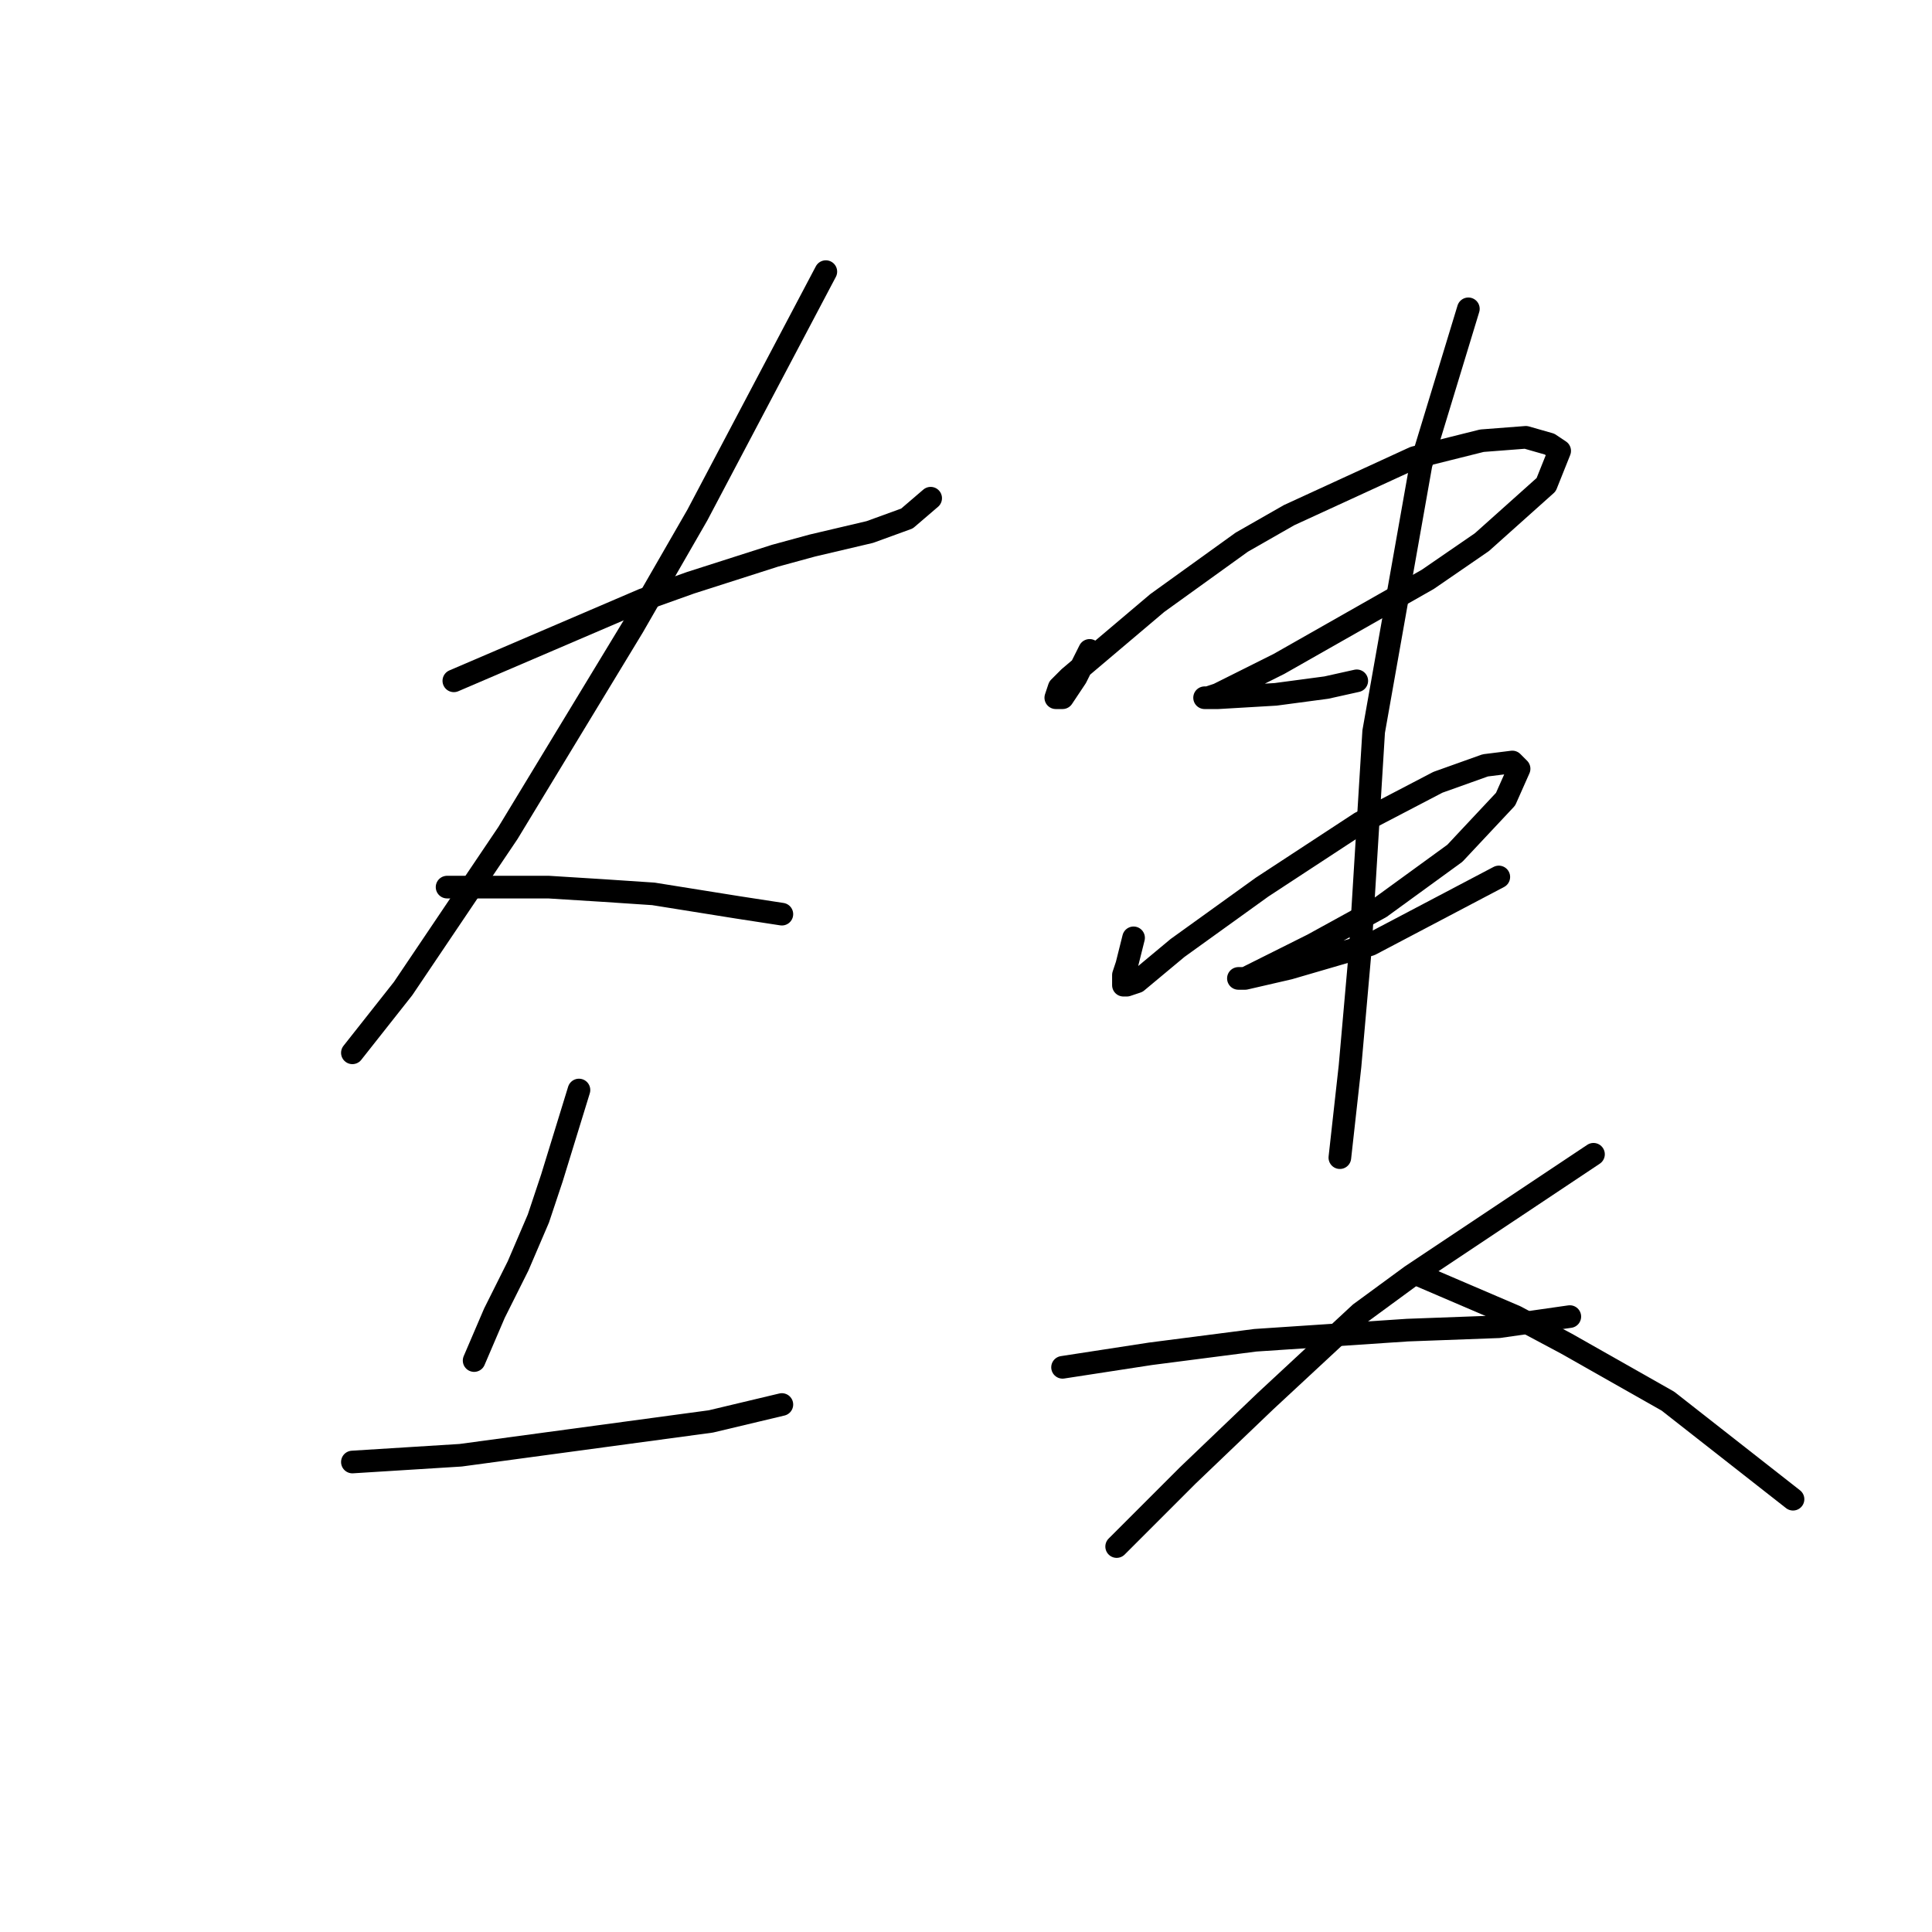 <?xml version="1.0" standalone="no"?>
    <svg width="256" height="256" xmlns="http://www.w3.org/2000/svg" version="1.1">
    <polyline stroke="black" stroke-width="3" stroke-linecap="round" fill="transparent" stroke-linejoin="round" points="60.136 90.213 72.683 84.835 85.229 79.458 91.503 77.218 102.705 73.633 107.634 72.288 115.252 70.496 120.181 68.704 123.318 66.015 123.318 66.015 " />
        <polyline stroke="black" stroke-width="3" stroke-linecap="round" fill="transparent" stroke-linejoin="round" points="109.427 35.992 100.913 52.124 92.399 68.256 83.885 83.043 67.305 110.377 53.414 130.99 46.693 139.504 46.693 139.504 " />
        <polyline stroke="black" stroke-width="3" stroke-linecap="round" fill="transparent" stroke-linejoin="round" points="59.24 117.547 65.961 117.547 72.683 117.547 79.852 117.995 86.574 118.443 97.776 120.235 103.602 121.131 103.602 121.131 " />
        <polyline stroke="black" stroke-width="3" stroke-linecap="round" fill="transparent" stroke-linejoin="round" points="76.715 144.433 74.923 150.258 73.131 156.083 71.338 161.461 68.65 167.734 65.513 174.007 62.824 180.281 62.824 180.281 " />
        <polyline stroke="black" stroke-width="3" stroke-linecap="round" fill="transparent" stroke-linejoin="round" points="46.693 193.724 53.862 193.276 61.032 192.828 94.191 188.347 103.602 186.106 103.602 186.106 " />
        <polyline stroke="black" stroke-width="3" stroke-linecap="round" fill="transparent" stroke-linejoin="round" points="144.379 86.18 143.482 87.972 142.586 89.764 141.69 91.109 140.794 92.453 139.898 92.453 140.346 91.109 141.69 89.764 153.341 79.906 164.543 71.84 170.817 68.256 187.396 60.638 196.358 58.397 202.184 57.949 205.32 58.845 206.665 59.742 204.872 64.223 196.358 71.84 189.189 76.769 169.472 87.972 163.199 91.109 161.406 92.005 160.062 92.453 159.614 92.453 161.406 92.453 169.024 92.005 175.746 91.109 179.779 90.212 179.779 90.212 " />
        <polyline stroke="black" stroke-width="3" stroke-linecap="round" fill="transparent" stroke-linejoin="round" points="150.204 124.268 149.756 126.061 149.308 127.853 148.86 129.197 148.86 130.542 149.308 130.542 150.652 130.093 156.029 125.612 167.232 117.547 180.227 109.033 190.533 103.656 196.807 101.415 200.391 100.967 201.287 101.863 199.495 105.896 192.774 113.066 182.915 120.235 173.953 125.164 167.68 128.301 164.991 129.645 164.095 129.645 164.991 129.645 170.817 128.301 181.571 125.164 198.599 116.202 198.599 116.202 " />
        <polyline stroke="black" stroke-width="3" stroke-linecap="round" fill="transparent" stroke-linejoin="round" points="194.566 40.921 191.429 51.228 188.293 61.534 182.019 96.934 180.227 126.061 178.882 141.296 177.538 153.395 177.538 153.395 " />
        <polyline stroke="black" stroke-width="3" stroke-linecap="round" fill="transparent" stroke-linejoin="round" points="140.794 181.177 146.619 180.281 152.445 179.385 166.336 177.592 186.5 176.248 198.599 175.8 208.009 174.455 208.009 174.455 " />
        <polyline stroke="black" stroke-width="3" stroke-linecap="round" fill="transparent" stroke-linejoin="round" points="211.146 152.947 199.047 161.012 186.948 169.078 180.227 174.007 167.68 185.658 157.374 195.516 150.204 202.686 147.963 204.926 147.963 204.926 " />
        <polyline stroke="black" stroke-width="3" stroke-linecap="round" fill="transparent" stroke-linejoin="round" points="188.293 169.078 194.566 171.767 200.839 174.455 207.561 178.04 221.004 185.658 237.584 198.653 237.584 198.653 " />
        </svg>